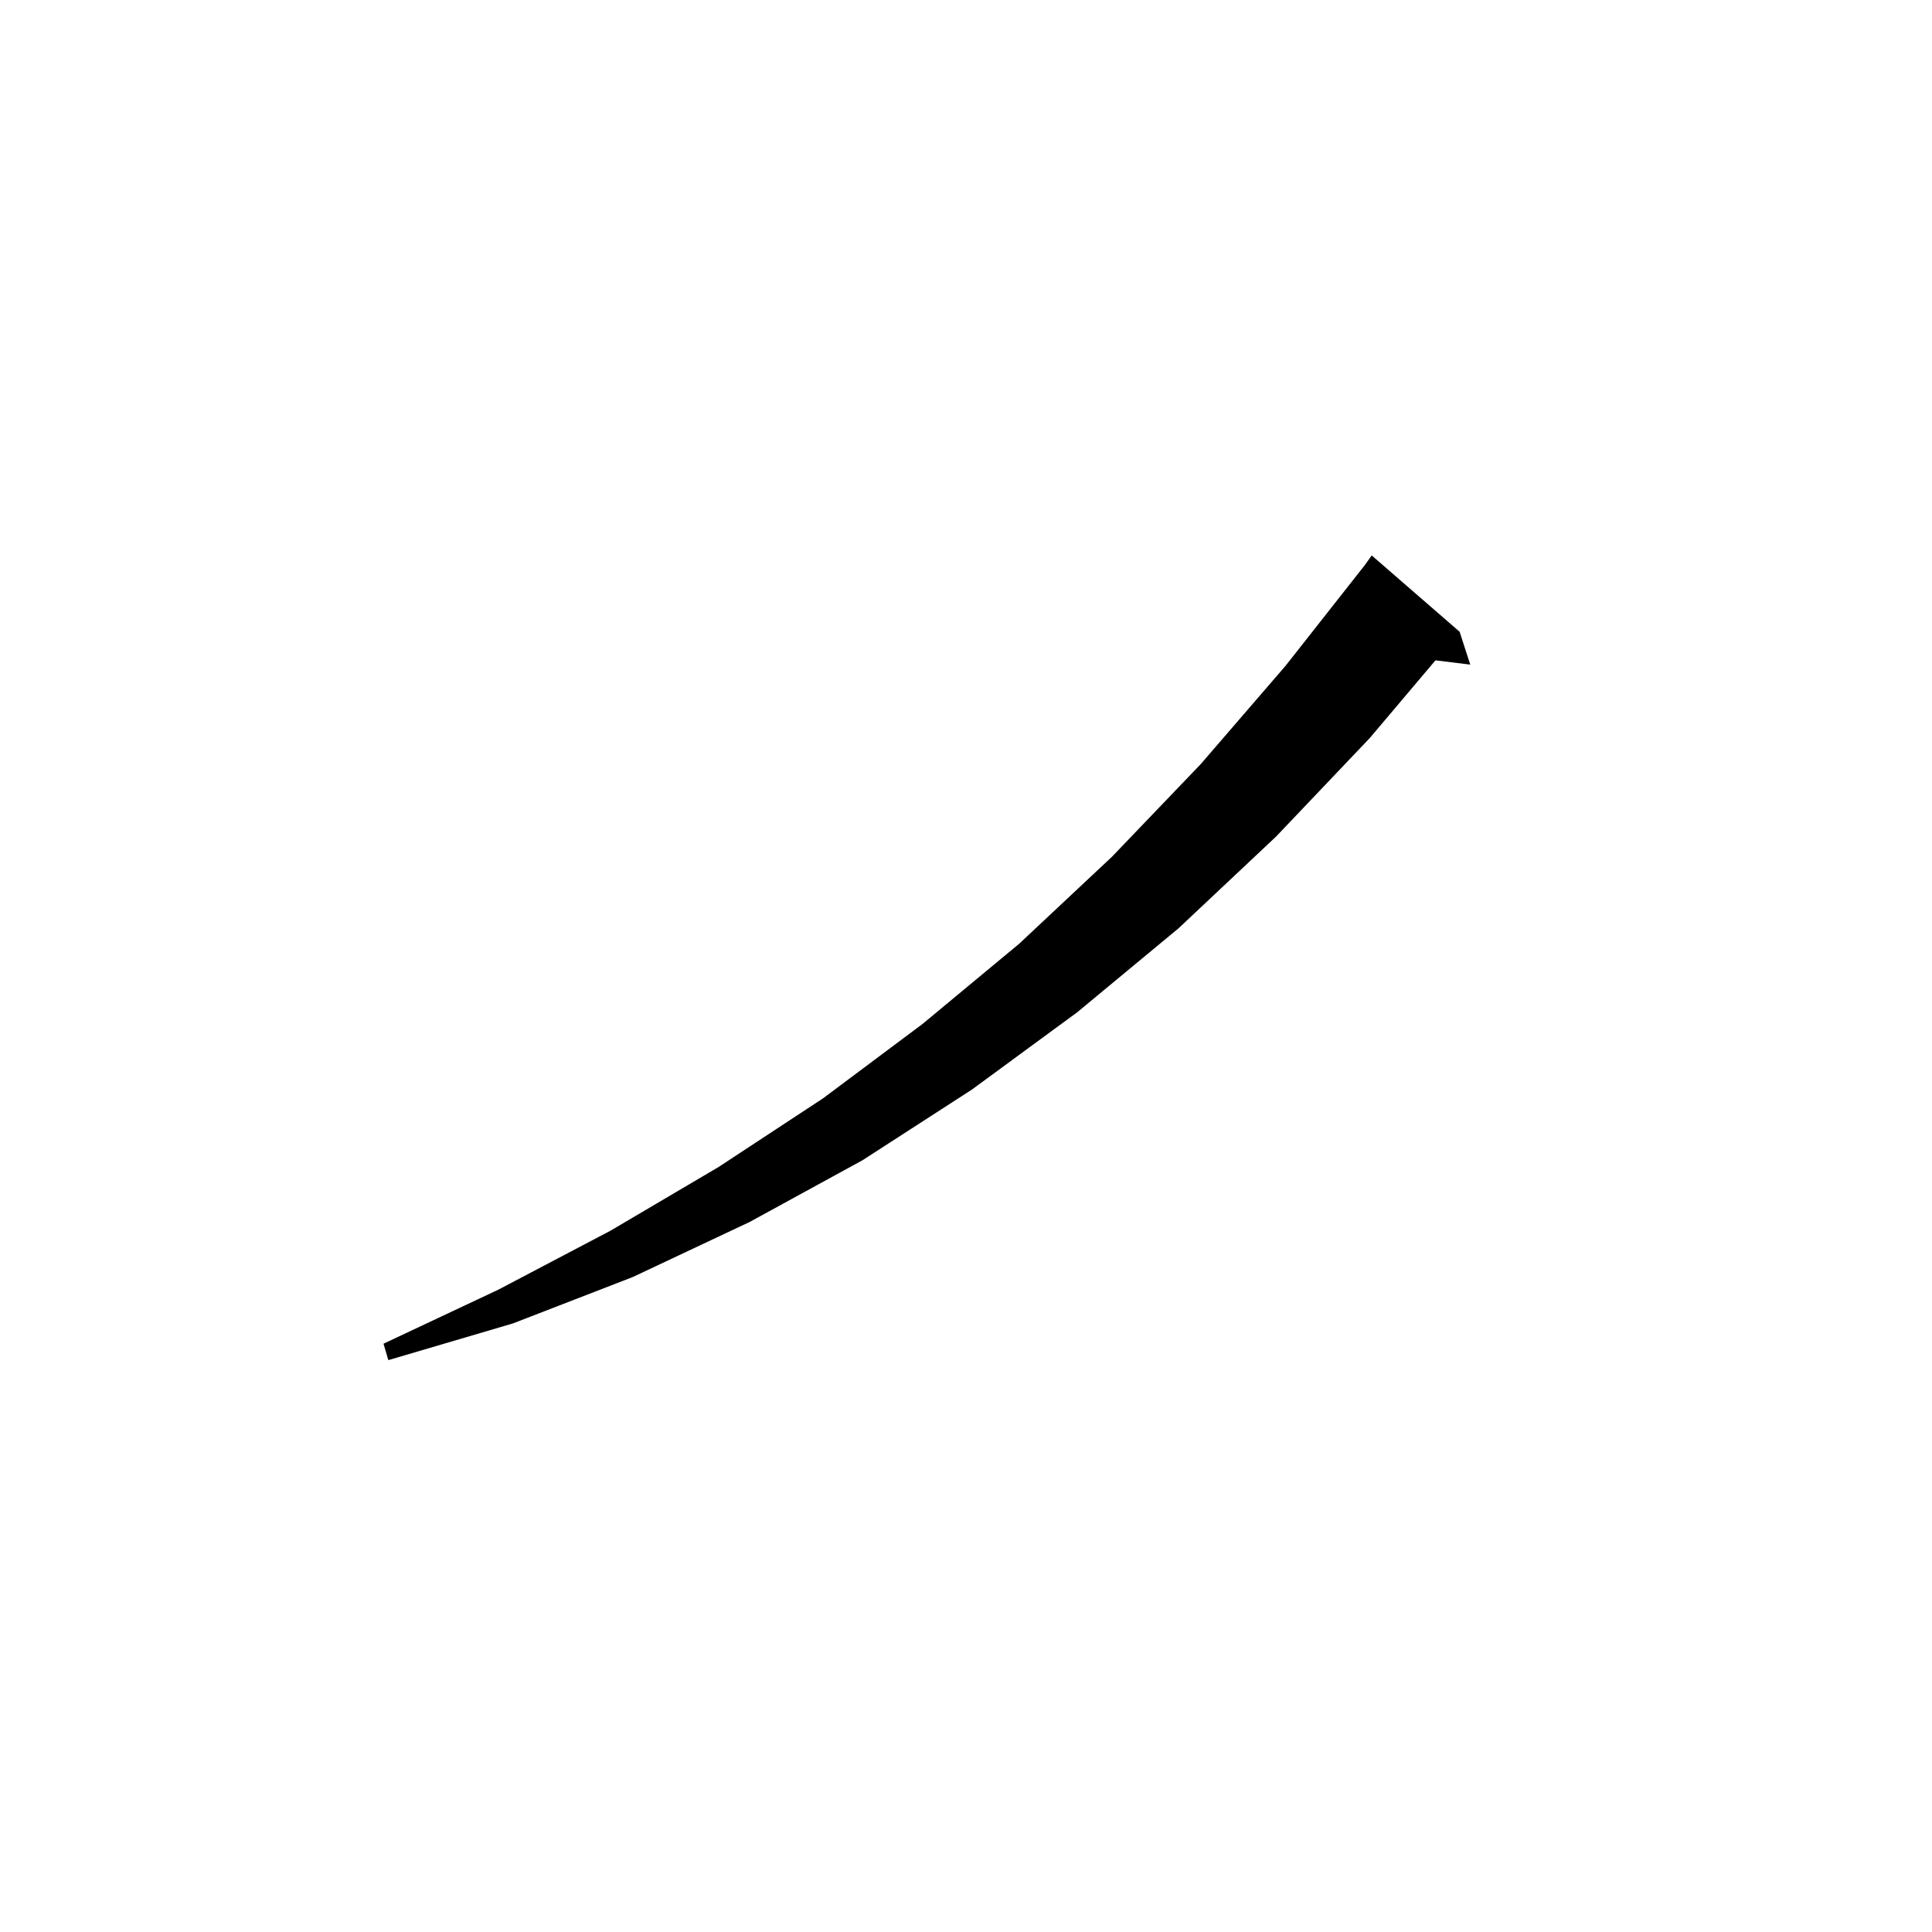 <svg xmlns="http://www.w3.org/2000/svg" xmlns:xlink="http://www.w3.org/1999/xlink" version="1.1" baseProfile="full" viewBox="0 0 200 200" width="200" height="200">
<g fill="black">
<path d="M 151.1 65.4 L 152.2 68.8 L 148.599 68.358 L 141.8 76.4 L 132.1 86.6 L 122.0 96.1 L 111.5 104.8 L 100.6 112.8 L 89.3 120.1 L 77.6 126.5 L 65.5 132.2 L 53.1 137.0 L 40.2 140.8 L 39.7 139.1 L 51.6 133.5 L 63.2 127.4 L 74.4 120.8 L 85.2 113.7 L 95.5 106.0 L 105.5 97.7 L 115.1 88.7 L 124.3 79.1 L 133.1 68.9 L 141.291 58.493 L 142.0 57.5 Z " />
</g>
</svg>
